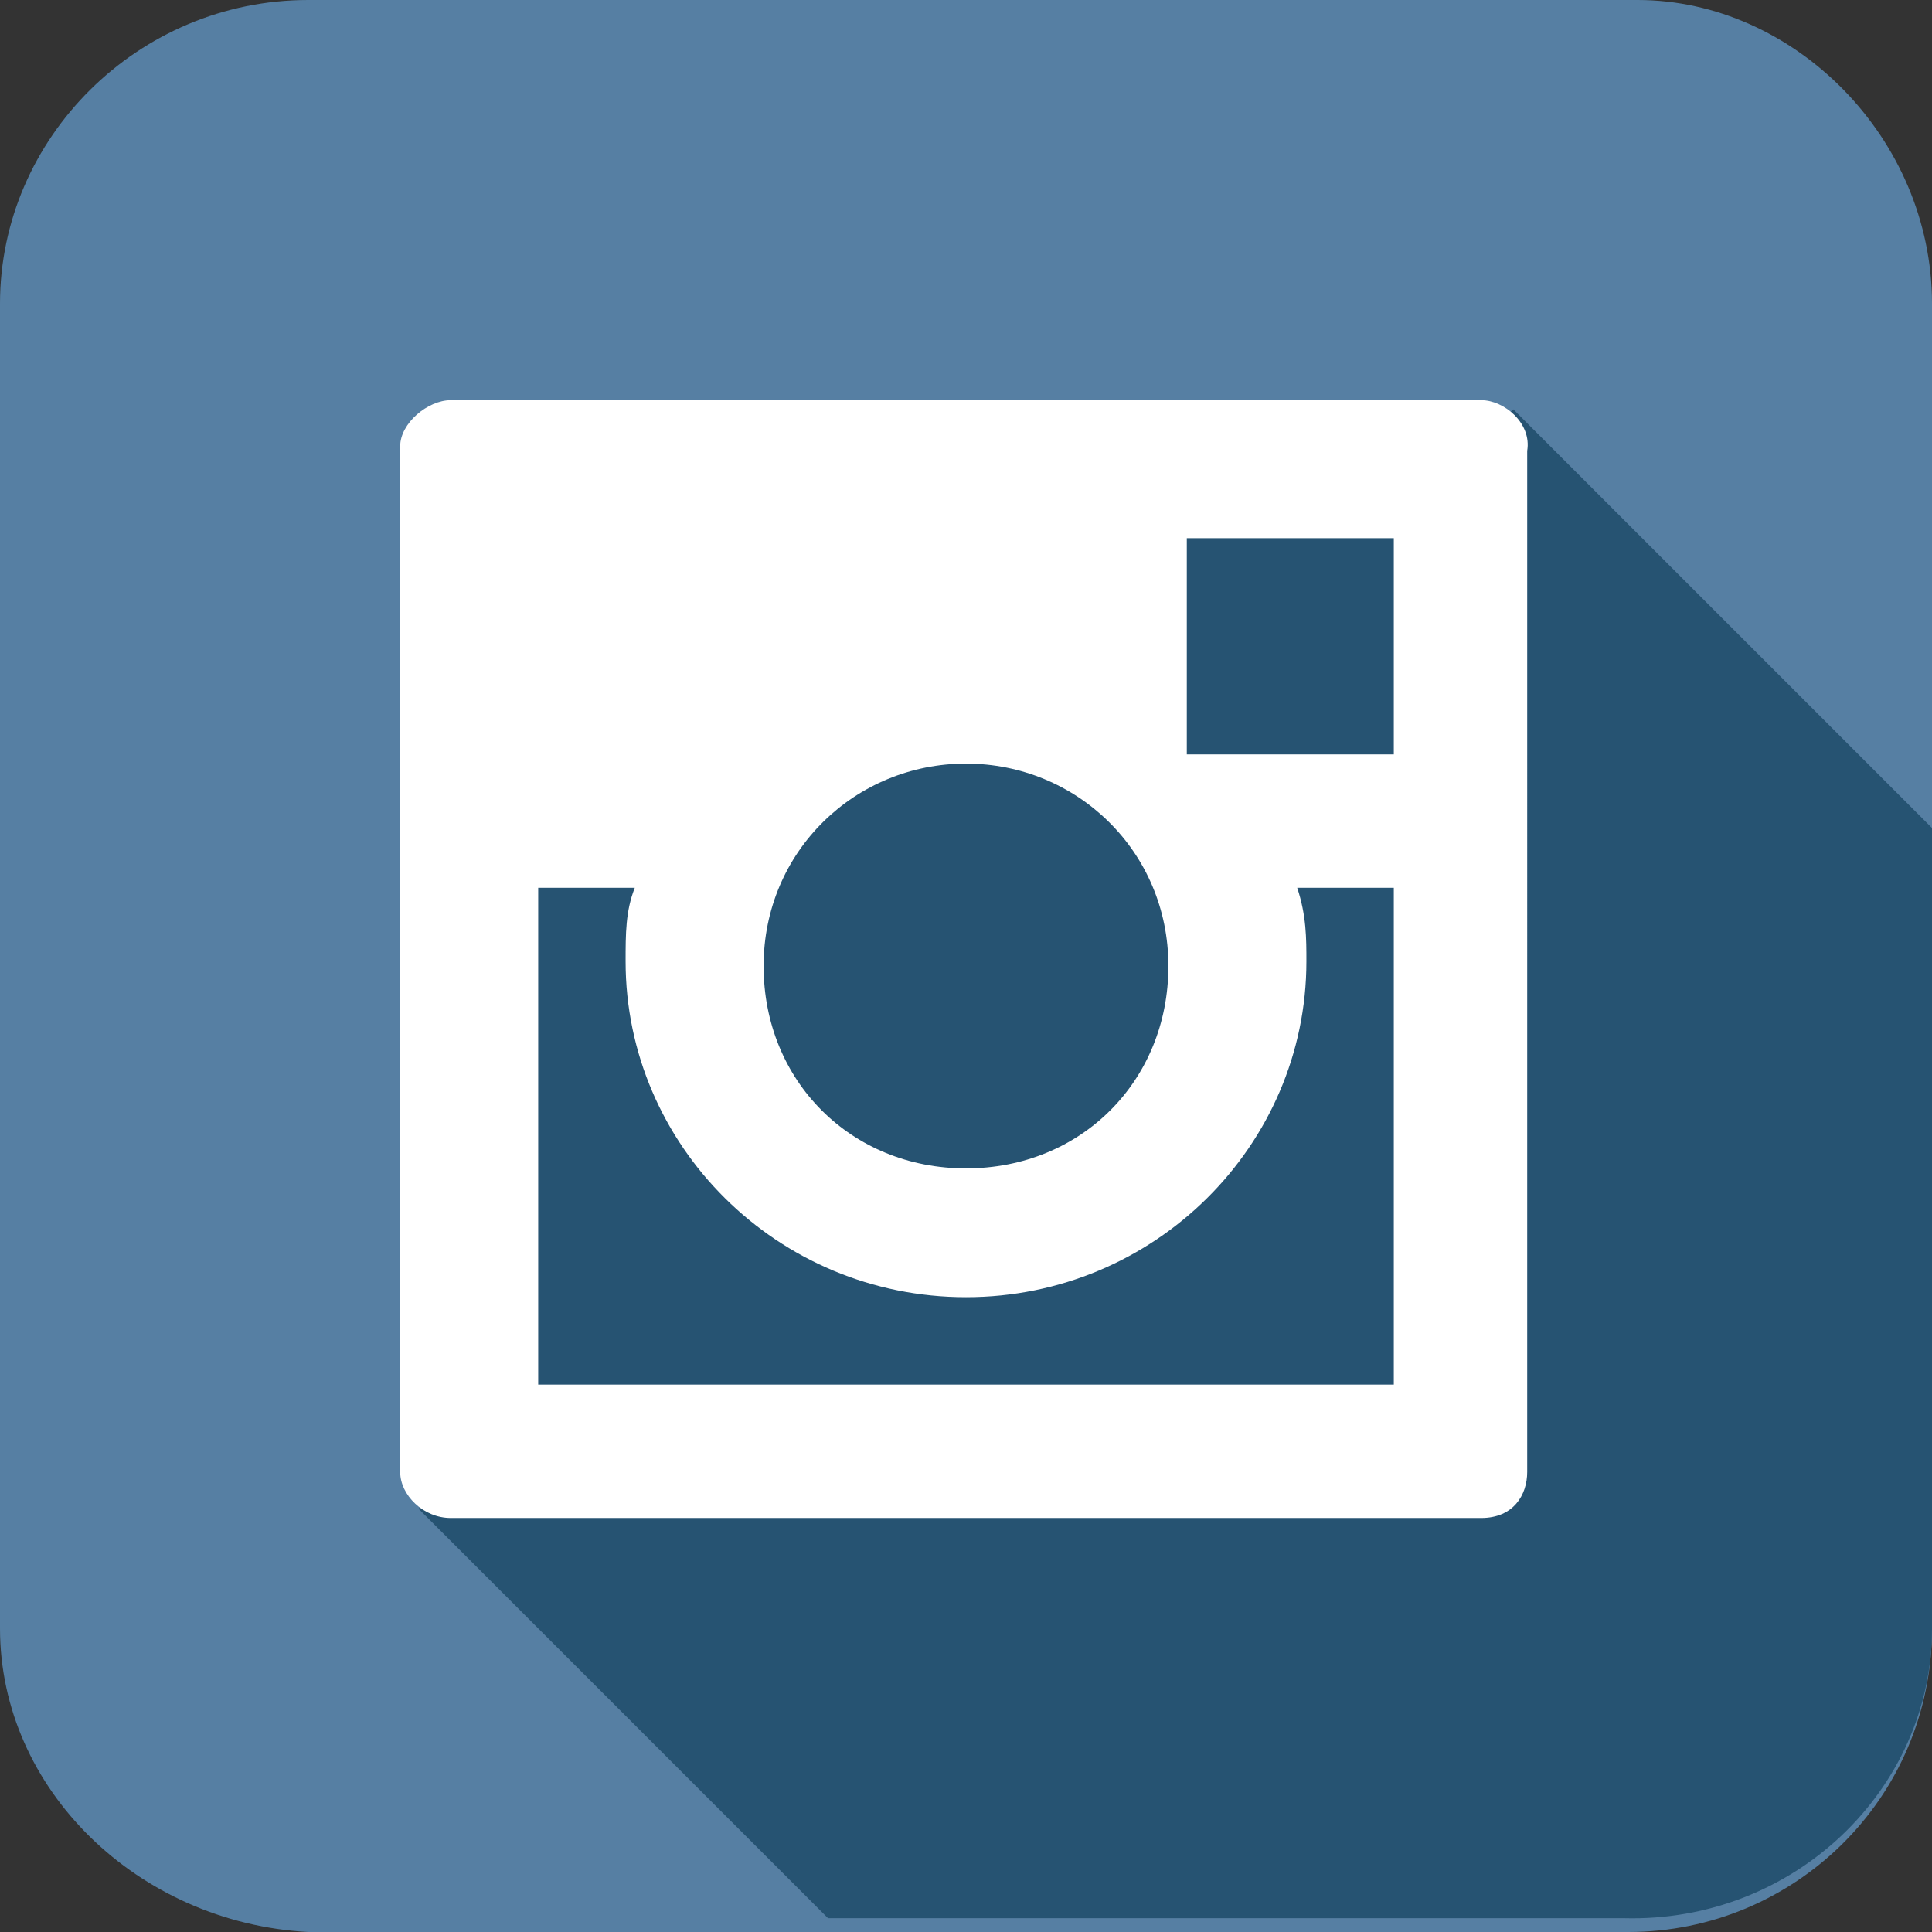 <?xml version="1.0" encoding="utf-8"?>
<!-- Generator: Adobe Illustrator 20.1.0, SVG Export Plug-In . SVG Version: 6.00 Build 0)  -->
<svg version="1.1" id="Слой_1" xmlns="http://www.w3.org/2000/svg" xmlns:xlink="http://www.w3.org/1999/xlink" x="0px" y="0px"
	 viewBox="0 0 42 42" style="enable-background:new 0 0 42 42;" xml:space="preserve">
<rect x="0" y="0" width="42" height="42" fill="#333333" stroke="none"/>
<style type="text/css">
	.st0{fill:#567FA3;}
	.st1{fill:#265372;}
	.st2{fill:#FFFFFF;}
</style>
<g>
	<path class="st0" d="M42,6.6v28.8c0,3.7-3,6.6-6.6,6.6H6.7C3,41.8,0,38.9,0,35.4V6.6C0,3,3,0,6.7,0h28.9C39,0,42,3,42,6.6z"/>
	<path class="st1" d="M42,35.4V18l-9.1-9.1L30.4,11H11.2v19.2l-2.1,2.6l8.9,8.9h17.3C39,41.8,42,38.9,42,35.4z"/>
	<path class="st2" d="M32.2,8.7H9.8c-0.5,0-1.1,0.5-1.1,1v22.3c0,0.5,0.5,1,1.1,1h22.4c0.7,0,1-0.5,1-1V9.8
		C33.3,9.2,32.7,8.7,32.2,8.7z M21,16.6c2.4,0,4.4,1.9,4.4,4.4s-1.9,4.4-4.4,4.4s-4.4-1.9-4.4-4.4S18.6,16.6,21,16.6z M30.3,30.1
		H11.7V19.3h2.1c-0.2,0.5-0.2,1-0.2,1.6c0,4,3.3,7.3,7.4,7.3s7.4-3.3,7.4-7.3c0-0.5,0-1-0.2-1.6h2.1C30.3,19.3,30.3,30.1,30.3,30.1z
		 M30.3,16.4h-4.5v-4.7h4.5V16.4z"/>
</g>
</svg>

